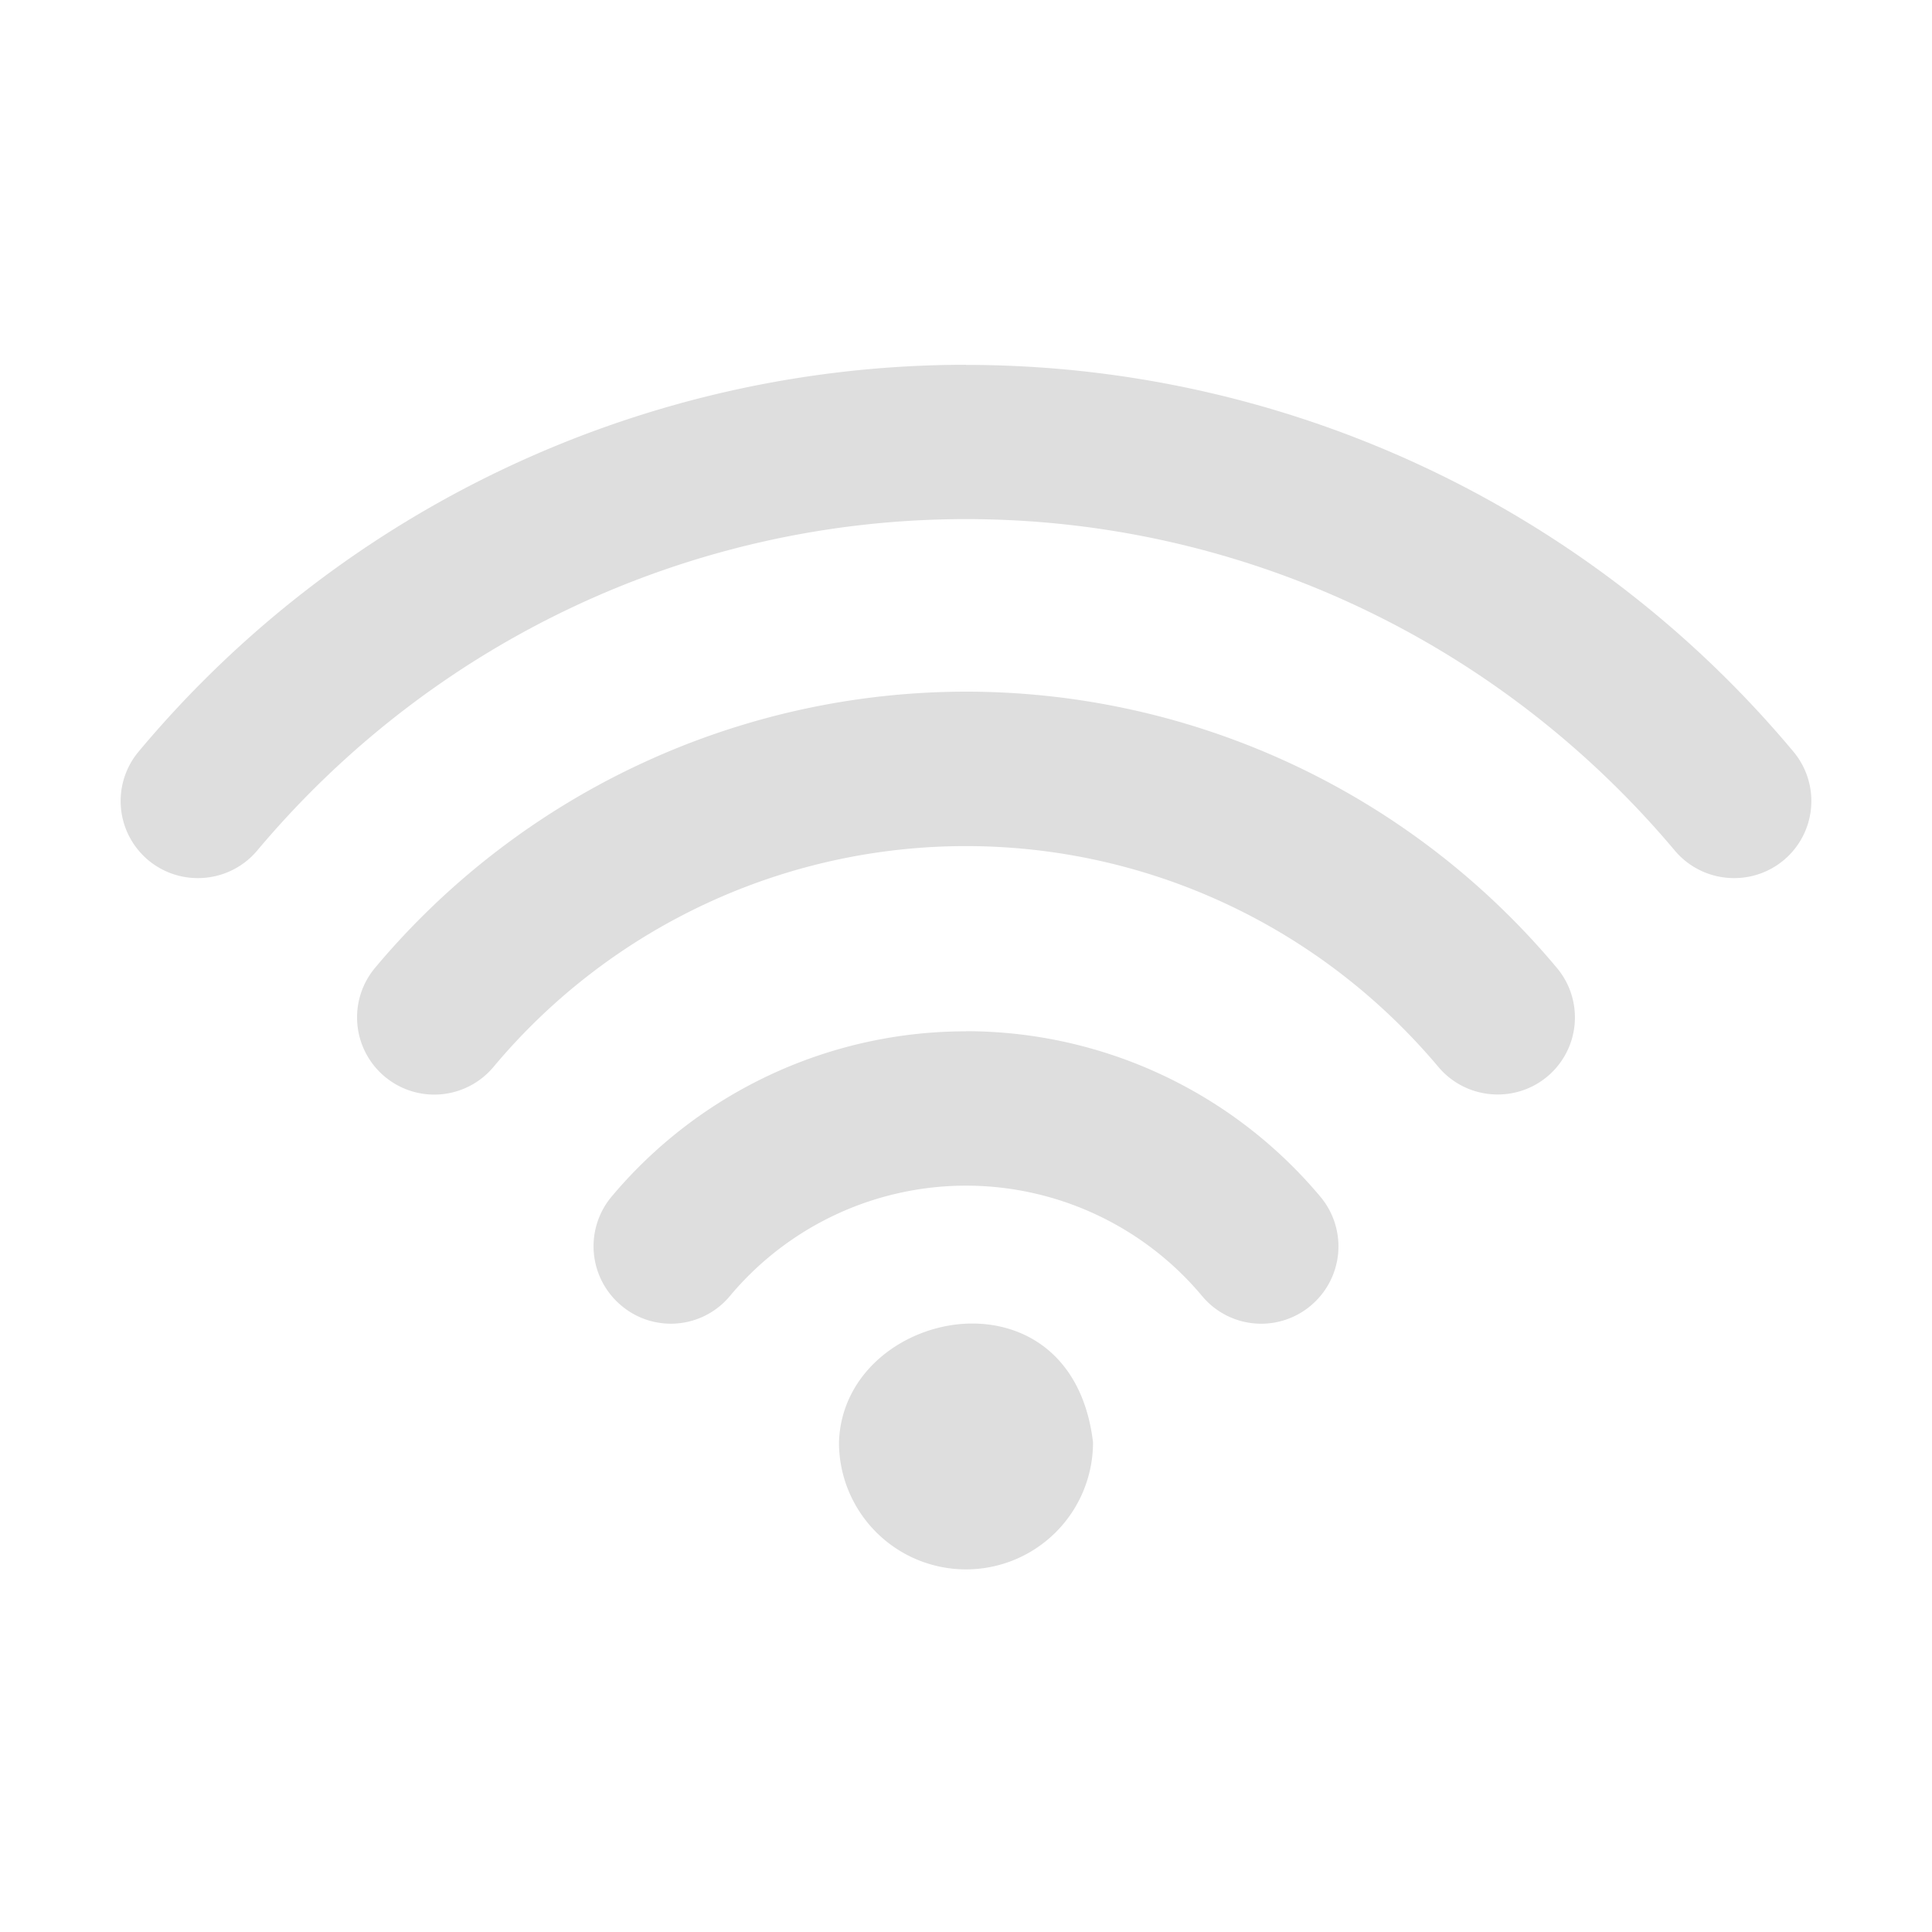 <svg xmlns="http://www.w3.org/2000/svg" width="16" height="16">
<defs>
<style id="current-color-scheme" type="text/css">
.ColorScheme-Contrast{color:#dedede}
</style>
</defs>
<path d="M8 3.021a8.93 8.93 0 0 0-6.85 3.201.638.638 0 0 0 .49 1.05.64.64 0 0 0 .49-.228C3.594 5.3 5.734 4.299 8 4.299s4.404 1.001 5.87 2.745a.64.64 0 0 0 .49.228.638.638 0 0 0 .49-1.05 8.93 8.93 0 0 0-6.851-3.2zm0 2.707a6.39 6.39 0 0 0-4.893 2.286.639.639 0 1 0 .979.823 5.1 5.1 0 0 1 3.913-1.83c1.51 0 2.937.667 3.914 1.83a.64.64 0 0 0 .49.227.638.638 0 0 0 .489-1.05 6.38 6.38 0 0 0-4.893-2.286zm0 2.813a3.83 3.83 0 0 0-2.936 1.37.64.64 0 0 0 .08.9.636.636 0 0 0 .9-.077A2.55 2.55 0 0 1 8 9.819a2.55 2.55 0 0 1 1.956.915.637.637 0 0 0 .9.078.64.64 0 0 0 .08-.9A3.83 3.83 0 0 0 8 8.54m-.055 2.426c-.5.049-.98.422-.997.979a1.052 1.052 0 0 0 2.104 0c-.089-.748-.607-1.026-1.107-.979" class="ColorScheme-Contrast" style="fill:currentColor"/>
</svg>
